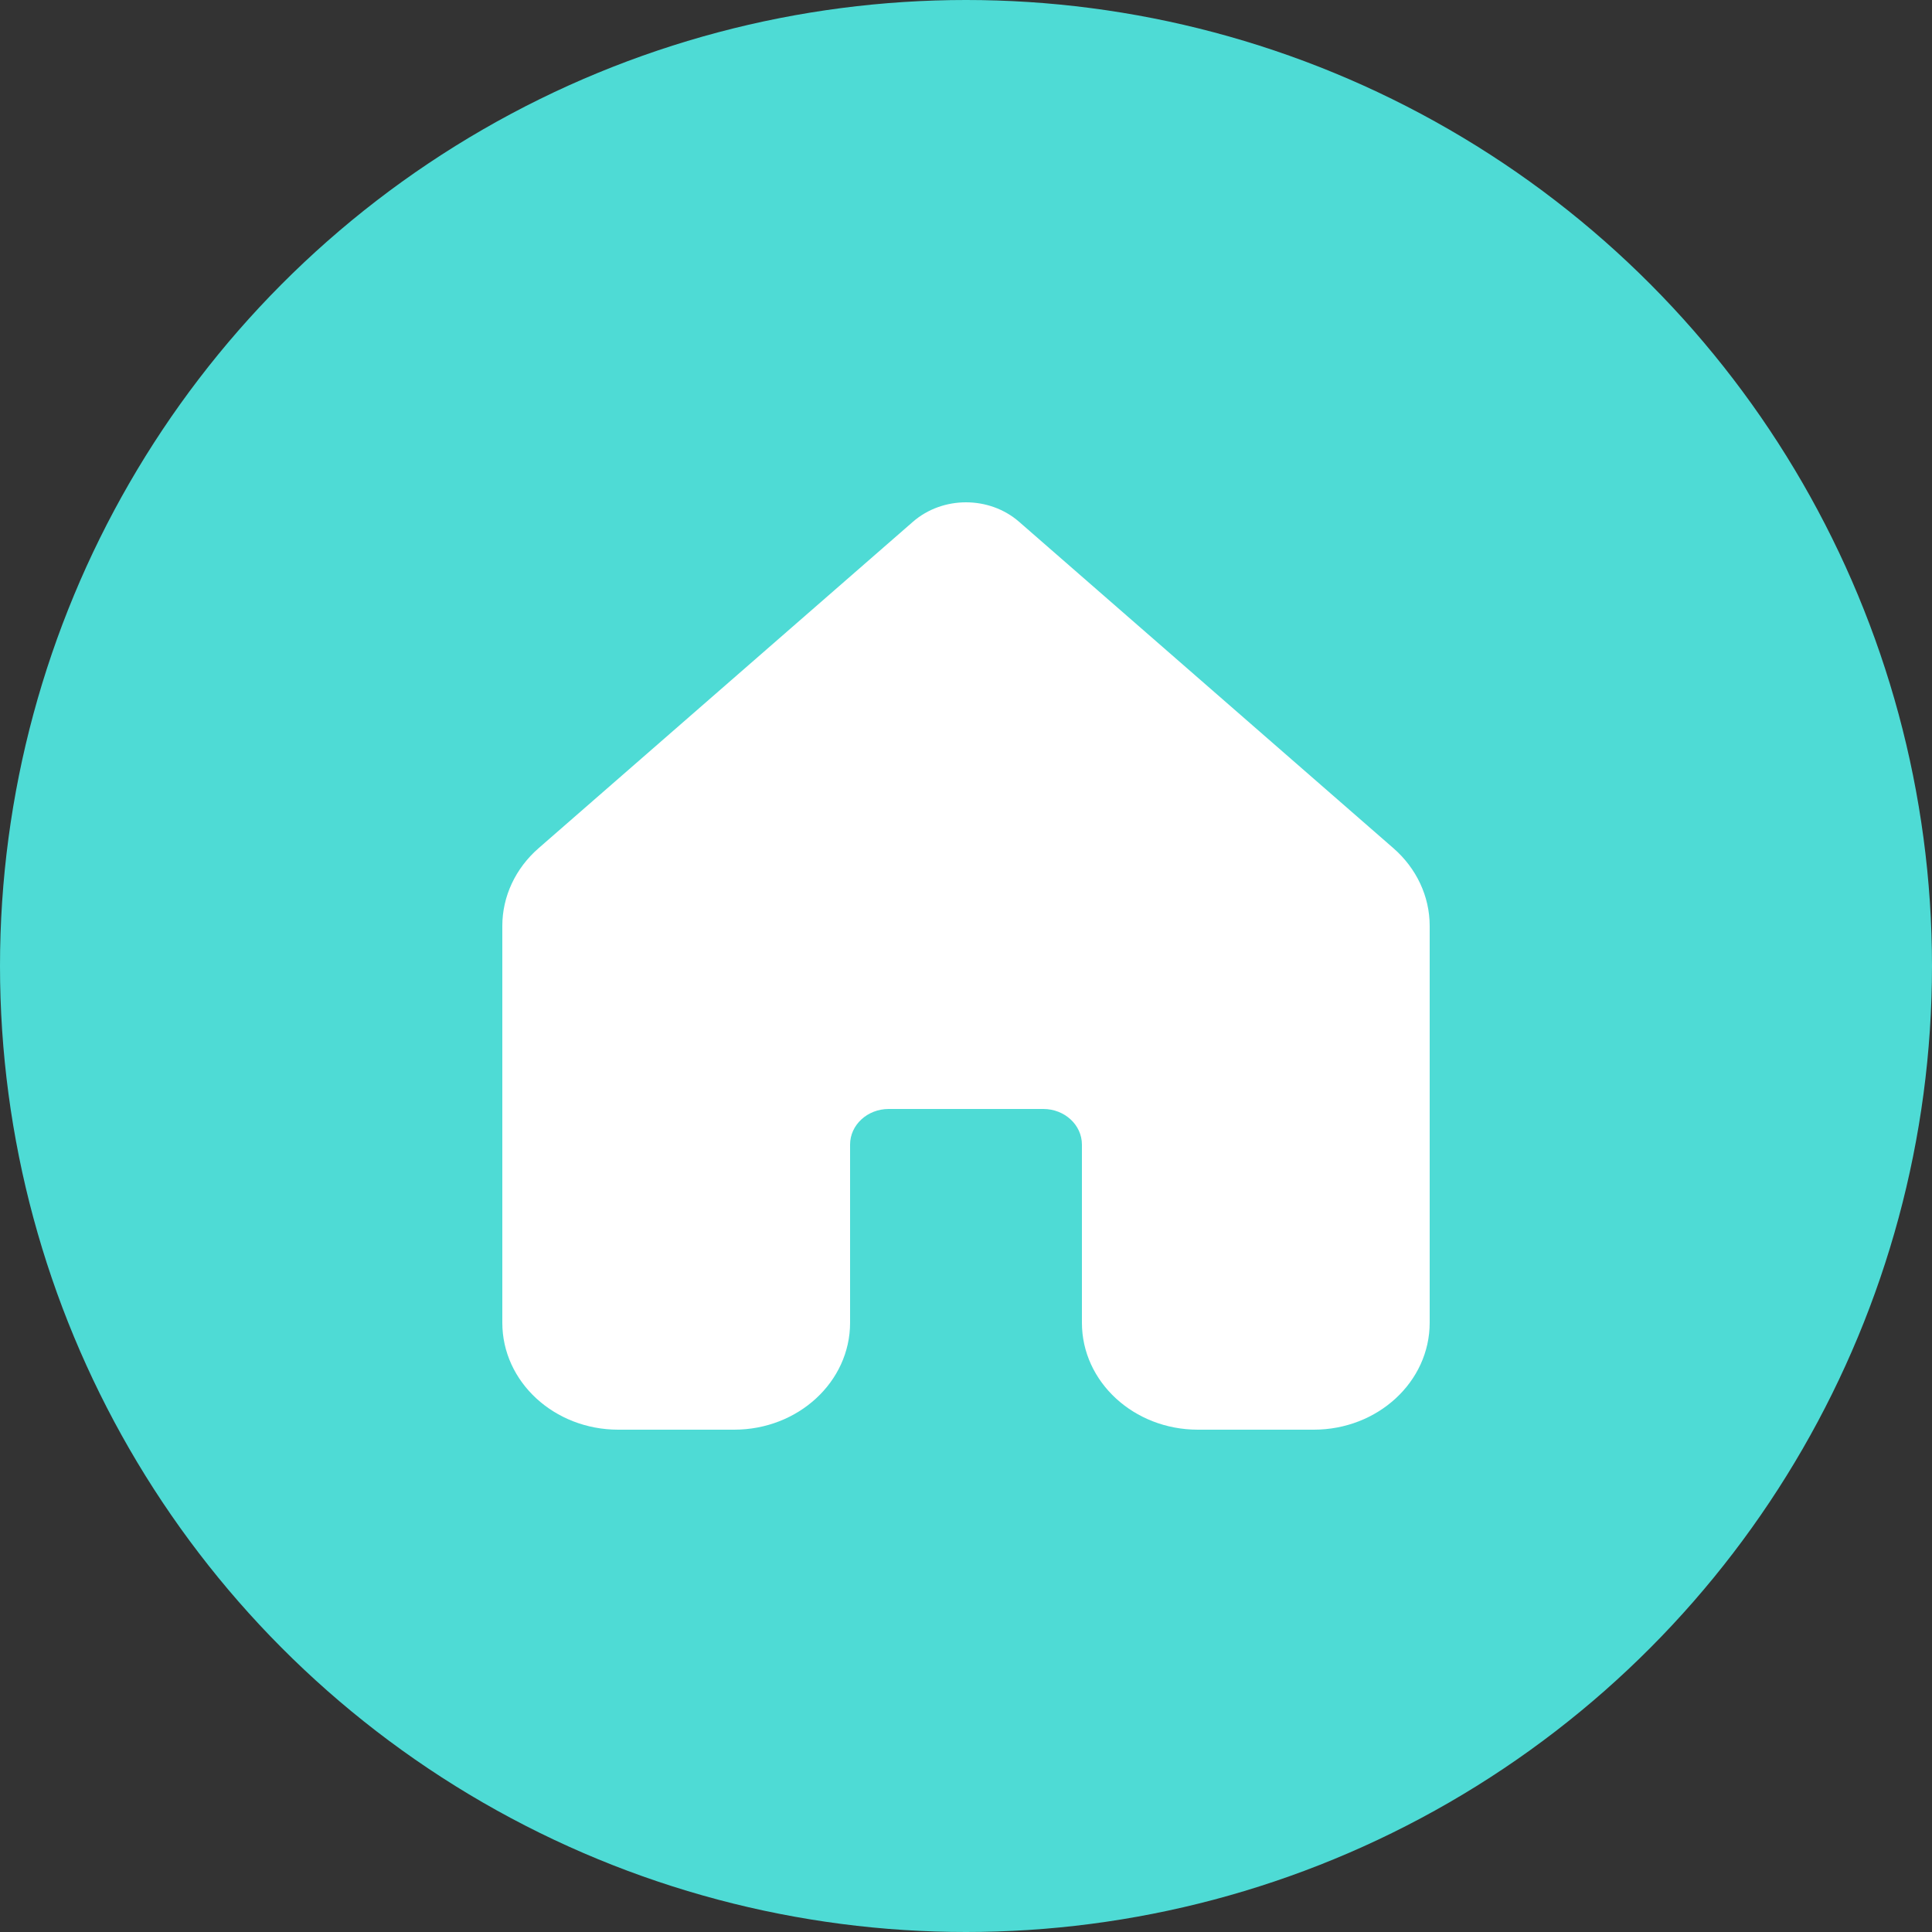 <svg width="50" height="50" viewBox="0 0 50 50" fill="none" xmlns="http://www.w3.org/2000/svg">
<rect x="0" y="0" width="50" height="50" fill="#333333" stroke="none"/>
<circle cx="25" cy="25" r="25" fill="#4EDBD5"/>
<path d="M26.374 13.504C25.603 12.832 24.397 12.832 23.626 13.504L13.939 21.951C13.34 22.473 13 23.2 13 23.961V34.233C13 35.761 14.343 37 16 37H19C20.657 37 22 35.761 22 34.233V29.622C22 29.113 22.448 28.7 23 28.7H27C27.552 28.7 28 29.113 28 29.622V34.233C28 35.761 29.343 37 31 37H34C35.657 37 37 35.761 37 34.233V23.961C37 23.2 36.66 22.473 36.061 21.951L26.374 13.504Z" fill="white"/>
</svg>
